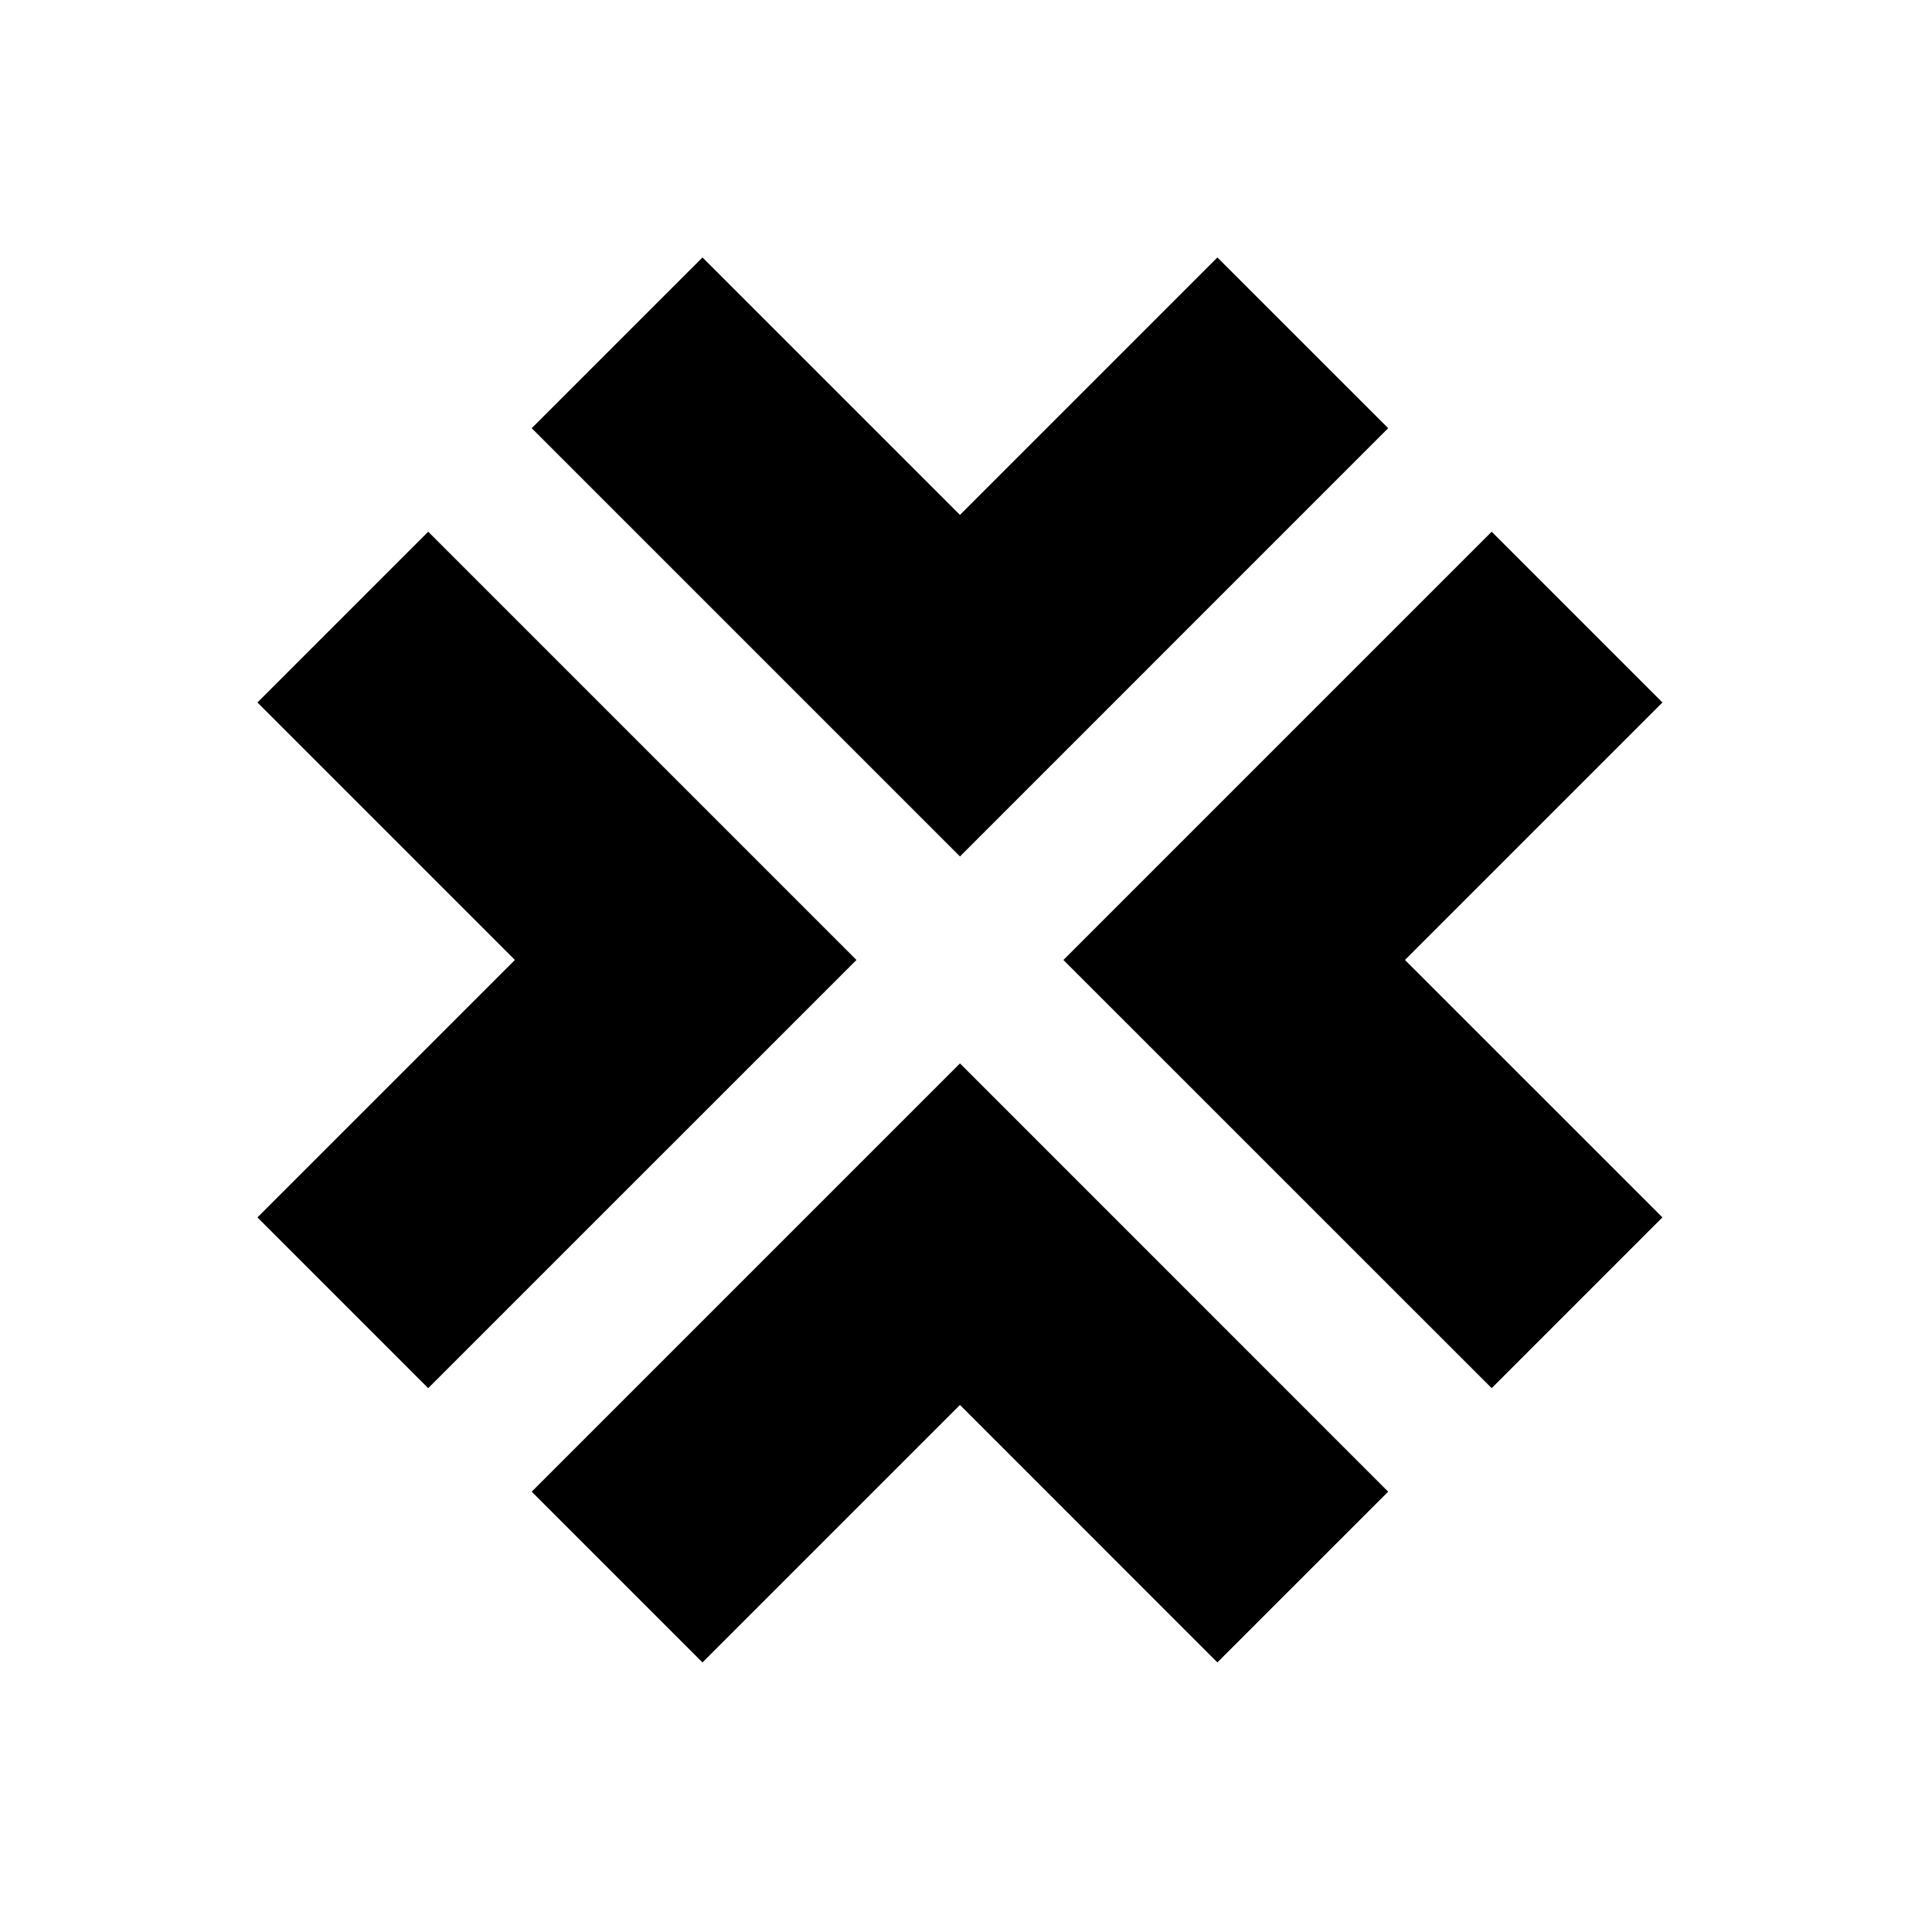 <svg width="32" height="32" viewBox="0 0 32 32" fill="none" xmlns="http://www.w3.org/2000/svg">
<g clip-path="url(#clip0_60_722)">
<path d="M5.678 21.578L11.357 15.9L5.678 10.221" stroke="black" stroke-width="4"/>
<path d="M21.578 26.121L15.9 20.442L10.221 26.121" stroke="black" stroke-width="4"/>
<path d="M10.221 5.678L15.9 11.357L21.578 5.678" stroke="black" stroke-width="4"/>
<path d="M26.121 10.221L20.442 15.9L26.121 21.578" stroke="black" stroke-width="4"/>
</g>
<defs>
<clipPath id="clip0_60_722">
<rect width="32" height="32" fill="white"/>
</clipPath>
</defs>
</svg>
